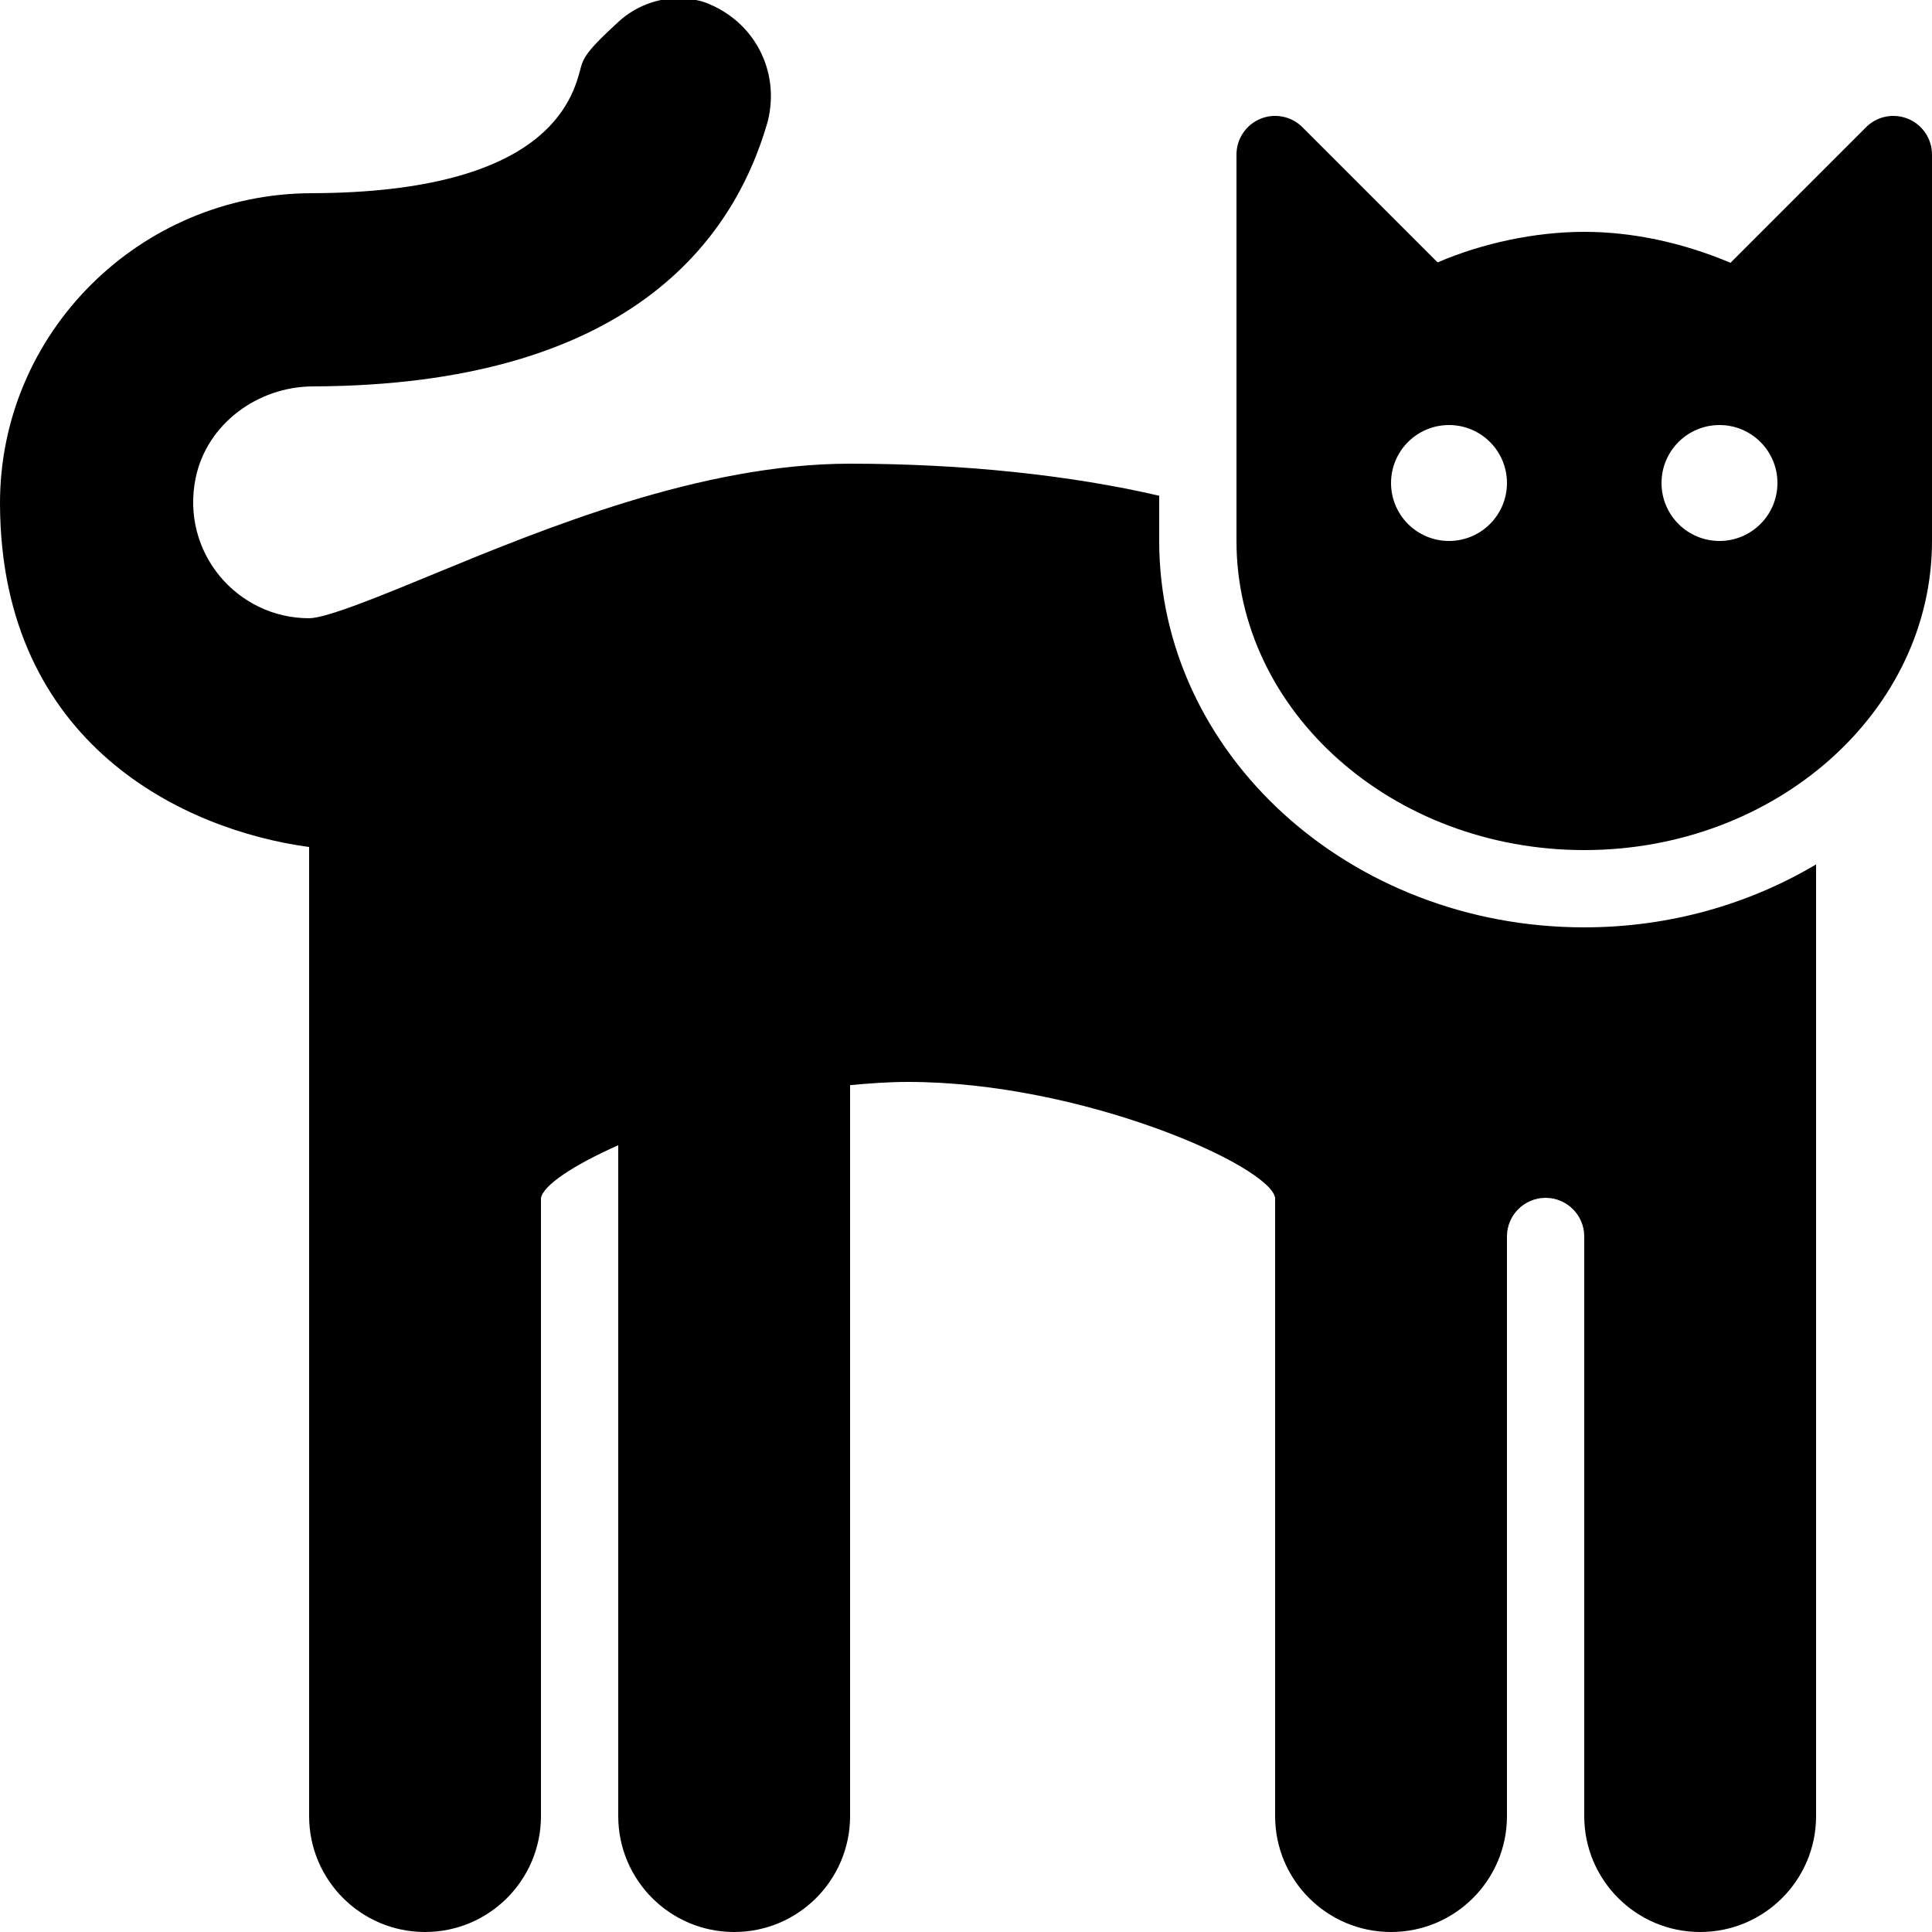 ﻿<?xml version="1.0" encoding="utf-8"?>
<svg xmlns="http://www.w3.org/2000/svg" viewBox="0 0 50 50" width="515" height="515">
  <path d="M17.537 -0.047C16.977 -0.04 16.429 0.177 16.008 0.562C15.248 1.258 15.105 1.469 15.031 1.748C14.824 2.549 14.194 4.984 8.062 5C3.619 5.012 -0.02 8.614 0 13.057C0.028 19.281 4.795 21.491 8 21.92L8 47C8 48.657 9.343 50 11 50C12.657 50 14 48.657 14 47L14 31.01C14.05 30.683 14.824 30.16 16 29.639L16 47C16 48.657 17.343 50 19 50C20.657 50 22 48.657 22 47L22 28.084C22.5 28.036 23.002 28 23.5 28C28 28 32.869 30.167 33 31L33 47C33 48.657 34.343 50 36 50C37.657 50 39 48.657 39 47L39 32C39 31.448 39.448 31 40 31C40.552 31 41 31.448 41 32L41 47C41 48.657 42.343 50 44 50C45.657 50 47 48.657 47 47L47 22.371C45.272 23.397 43.214 24 41 24C34.935 24 30 19.514 30 14L30 12.83C27.722 12.3 24.938 12 22 12C18.152 12 14.095 13.673 11.131 14.895C9.875 15.413 8.449 16 8 16C6.142 16 4.673 14.303 5.062 12.377C5.348 10.974 6.666 10.005 8.098 10C16.215 9.971 18.974 6.276 19.869 3.143C20.197 1.833 19.517 0.539 18.25 0.064C18.201 0.046 18.149 0.031 18.096 0.018C17.911 -0.028 17.724 -0.049 17.537 -0.047 z M 32.904 3.004C32.807 3.013 32.711 3.037 32.617 3.076C32.243 3.231 32 3.596 32 4L32 14C32 18.411 36.037 22 41 22C45.963 22 50 18.411 50 14L50 4C50 3.596 49.757 3.231 49.383 3.076C49.008 2.921 48.579 3.006 48.293 3.293L44.785 6.801C43.537 6.275 42.241 6 41 6C39.739 6 38.37 6.29 37.205 6.791L33.707 3.293C33.493 3.078 33.196 2.976 32.904 3.004 z M 37.5 11C38.328 11 39 11.671 39 12.5C39 13.329 38.328 14 37.5 14C36.672 14 36 13.329 36 12.5C36 11.671 36.672 11 37.5 11 z M 44.5 11C45.328 11 46 11.671 46 12.5C46 13.329 45.328 14 44.5 14C43.672 14 43 13.329 43 12.5C43 11.671 43.672 11 44.5 11 z" />
</svg>
